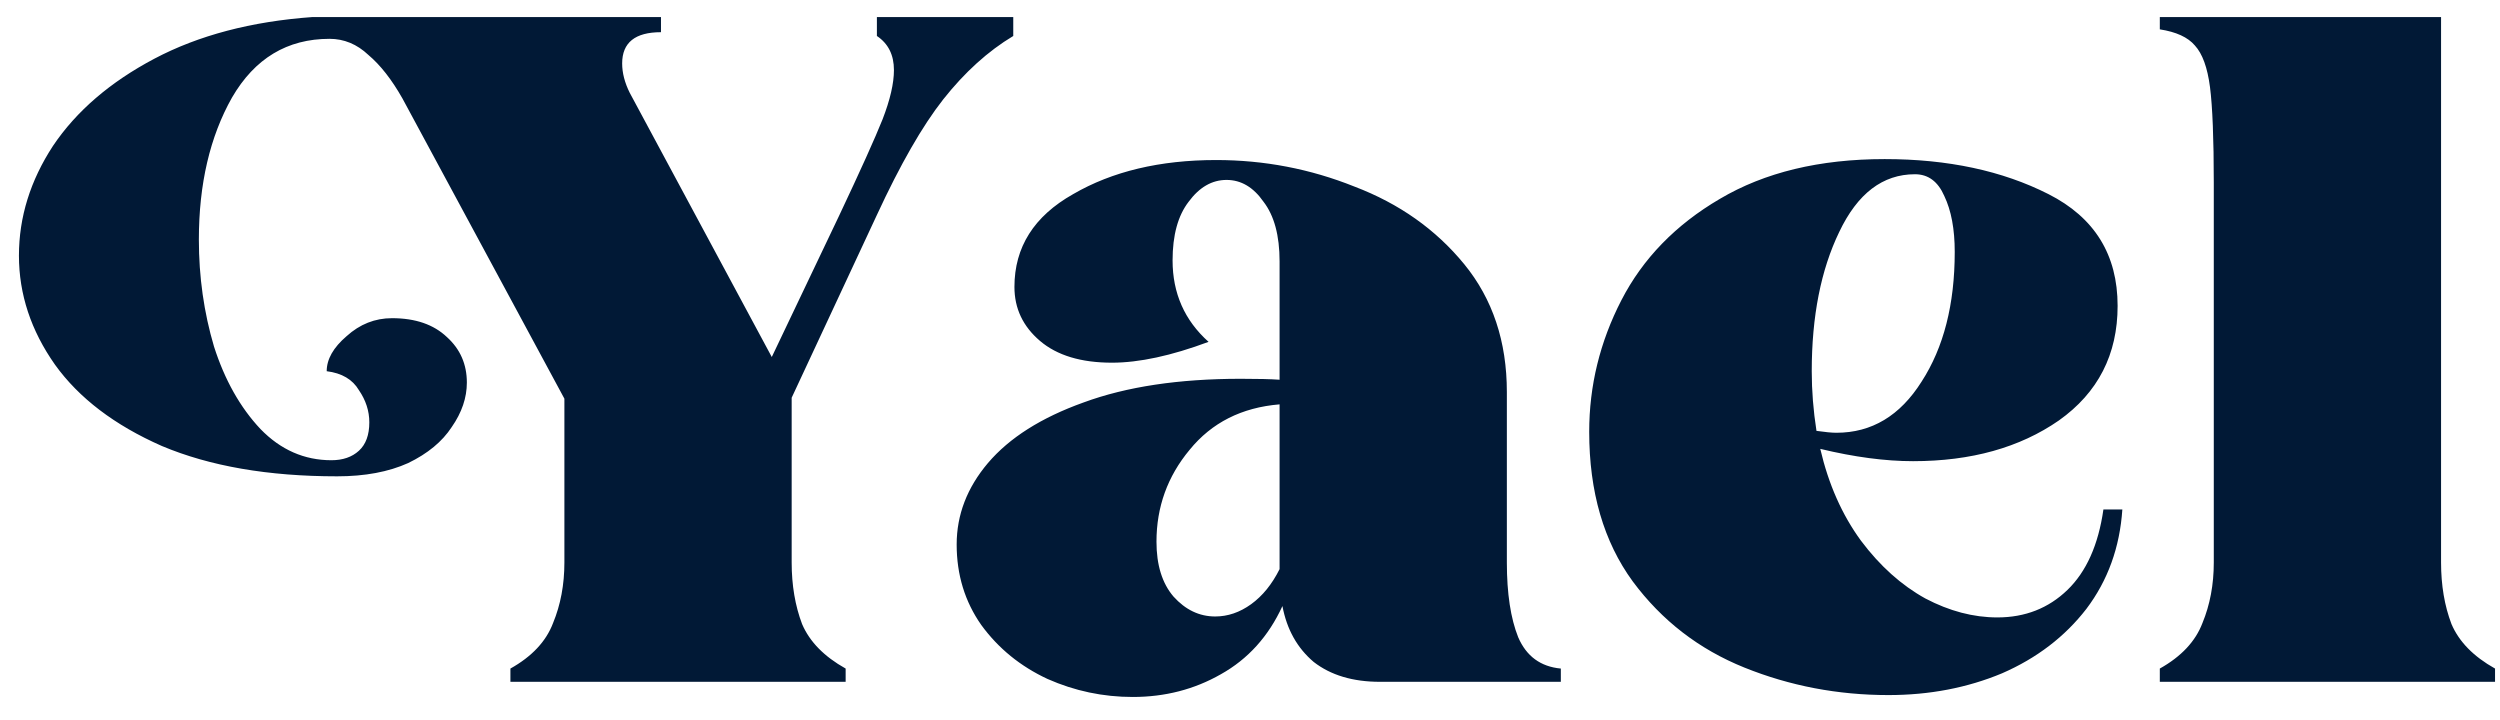<svg width="66" height="19" viewBox="0 0 66 19" fill="none" xmlns="http://www.w3.org/2000/svg">
<path d="M13.475 17.65C14.042 17.333 14.417 16.933 14.6 16.45C14.8 15.967 14.9 15.433 14.9 14.85V10.525L10.625 2.6C10.342 2.1 10.042 1.717 9.725 1.45C9.425 1.167 9.083 1.025 8.7 1.025C7.583 1.025 6.725 1.542 6.125 2.575C5.542 3.608 5.25 4.858 5.25 6.325C5.25 7.308 5.383 8.25 5.65 9.15C5.933 10.033 6.342 10.758 6.875 11.325C7.408 11.875 8.033 12.15 8.75 12.15C9.05 12.15 9.292 12.067 9.475 11.9C9.658 11.733 9.75 11.483 9.75 11.15C9.75 10.85 9.658 10.567 9.475 10.3C9.308 10.017 9.025 9.85 8.625 9.8C8.625 9.483 8.8 9.175 9.15 8.875C9.5 8.558 9.9 8.4 10.35 8.4C10.967 8.4 11.45 8.567 11.8 8.9C12.15 9.217 12.325 9.617 12.325 10.1C12.325 10.5 12.192 10.892 11.925 11.275C11.675 11.658 11.292 11.975 10.775 12.225C10.258 12.458 9.633 12.575 8.9 12.575C7.083 12.575 5.542 12.308 4.275 11.775C3.025 11.225 2.083 10.508 1.45 9.625C0.817 8.725 0.5 7.767 0.5 6.75C0.5 5.733 0.8 4.767 1.4 3.85C2.017 2.933 2.908 2.167 4.075 1.55C5.242 0.933 6.633 0.567 8.25 0.45H17.45V0.85C16.767 0.85 16.425 1.125 16.425 1.675C16.425 1.925 16.492 2.183 16.625 2.45L20.375 9.425L22.15 5.7C22.717 4.5 23.1 3.65 23.3 3.15C23.5 2.633 23.6 2.2 23.6 1.85C23.6 1.45 23.45 1.15 23.15 0.95V0.45H26.75V0.95C26.083 1.35 25.467 1.908 24.9 2.625C24.35 3.325 23.767 4.342 23.15 5.675L20.9 10.5V14.85C20.9 15.45 20.992 15.992 21.175 16.475C21.375 16.942 21.758 17.333 22.325 17.65V18H13.475V17.65ZM29.906 18.4C29.122 18.4 28.372 18.242 27.656 17.925C26.939 17.592 26.356 17.117 25.906 16.5C25.473 15.883 25.256 15.175 25.256 14.375C25.256 13.592 25.531 12.875 26.081 12.225C26.648 11.558 27.489 11.025 28.606 10.625C29.739 10.208 31.122 10 32.756 10C33.206 10 33.547 10.008 33.781 10.025V6.9C33.781 6.217 33.639 5.692 33.356 5.325C33.089 4.942 32.764 4.75 32.381 4.75C31.997 4.75 31.664 4.942 31.381 5.325C31.098 5.692 30.956 6.208 30.956 6.875C30.956 7.742 31.273 8.458 31.906 9.025C30.922 9.392 30.073 9.575 29.356 9.575C28.539 9.575 27.906 9.383 27.456 9C27.006 8.617 26.781 8.142 26.781 7.575C26.781 6.525 27.297 5.708 28.331 5.125C29.364 4.525 30.622 4.225 32.106 4.225C33.373 4.225 34.589 4.458 35.756 4.925C36.939 5.375 37.906 6.058 38.656 6.975C39.406 7.892 39.781 9.017 39.781 10.35V14.85C39.781 15.667 39.881 16.325 40.081 16.825C40.297 17.325 40.672 17.6 41.206 17.65V18H36.431C35.714 18 35.131 17.825 34.681 17.475C34.248 17.108 33.972 16.617 33.856 16C33.489 16.8 32.947 17.4 32.231 17.8C31.531 18.2 30.756 18.4 29.906 18.4ZM33.781 10.675C32.781 10.758 31.989 11.158 31.406 11.875C30.823 12.575 30.531 13.383 30.531 14.3C30.531 14.917 30.681 15.4 30.981 15.75C31.297 16.1 31.664 16.275 32.081 16.275C32.414 16.275 32.731 16.167 33.031 15.95C33.331 15.733 33.581 15.425 33.781 15.025V10.675ZM49.855 18.35C48.522 18.35 47.255 18.108 46.055 17.625C44.855 17.142 43.872 16.383 43.105 15.35C42.338 14.3 41.955 12.983 41.955 11.4C41.955 10.183 42.238 9.025 42.805 7.925C43.372 6.825 44.238 5.933 45.405 5.25C46.588 4.55 48.038 4.2 49.755 4.2C51.422 4.2 52.863 4.508 54.08 5.125C55.297 5.742 55.905 6.725 55.905 8.075C55.905 9.358 55.388 10.367 54.355 11.1C53.322 11.817 52.038 12.175 50.505 12.175C49.772 12.175 48.955 12.067 48.055 11.85C48.272 12.783 48.63 13.592 49.13 14.275C49.63 14.942 50.197 15.45 50.83 15.8C51.463 16.133 52.097 16.3 52.73 16.3C53.463 16.3 54.08 16.058 54.58 15.575C55.08 15.092 55.397 14.383 55.53 13.45H56.03C55.963 14.45 55.647 15.325 55.08 16.075C54.513 16.808 53.772 17.375 52.855 17.775C51.938 18.158 50.938 18.35 49.855 18.35ZM47.955 11.375C48.188 11.408 48.363 11.425 48.48 11.425C49.413 11.425 50.163 10.975 50.73 10.075C51.313 9.175 51.605 8.033 51.605 6.65C51.605 6.05 51.513 5.558 51.33 5.175C51.163 4.792 50.905 4.6 50.555 4.6C49.705 4.6 49.038 5.108 48.555 6.125C48.072 7.125 47.83 8.35 47.83 9.8C47.83 10.317 47.872 10.842 47.955 11.375ZM57.019 17.65C57.585 17.333 57.96 16.933 58.144 16.45C58.344 15.967 58.444 15.433 58.444 14.85V4.825C58.444 3.658 58.41 2.817 58.344 2.3C58.277 1.783 58.144 1.417 57.944 1.2C57.76 0.983 57.452 0.842 57.019 0.775V0.45H64.444V14.85C64.444 15.45 64.535 15.992 64.719 16.475C64.919 16.942 65.302 17.333 65.869 17.65V18H57.019V17.65Z" fill="#011936"/>
</svg>
